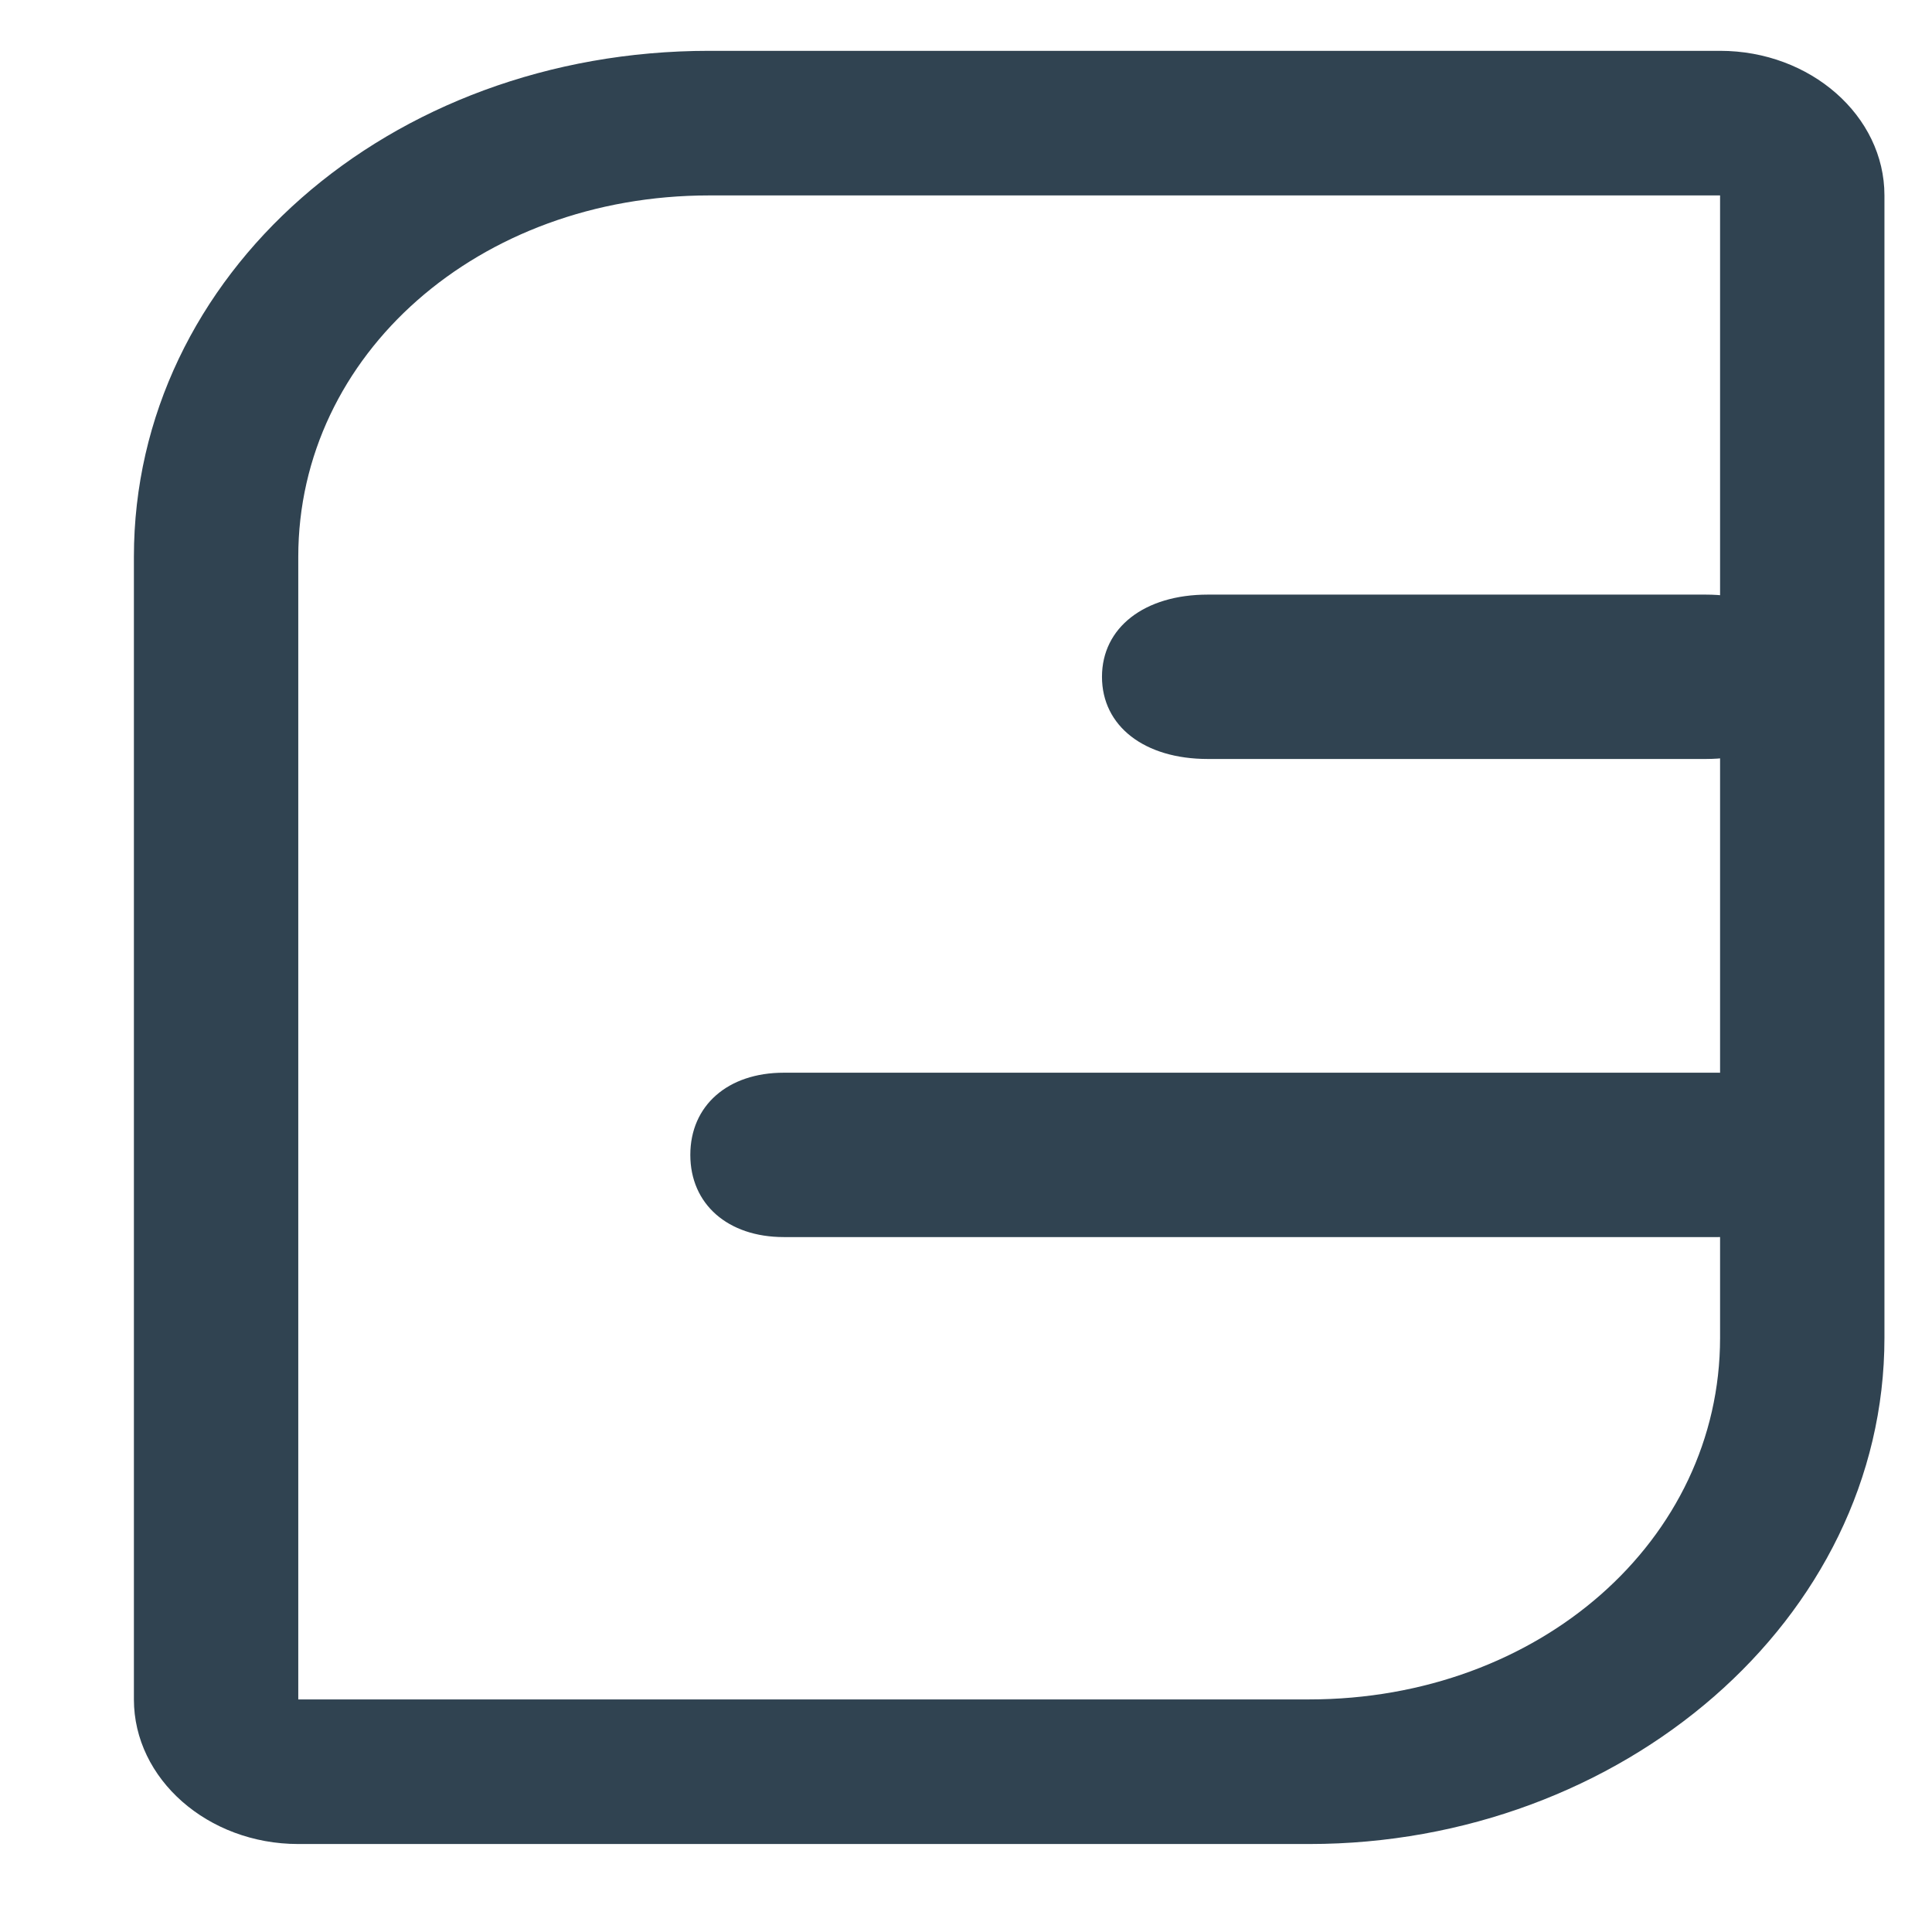 <svg width="13" height="13" viewBox="0 0 13 13" fill="none" xmlns="http://www.w3.org/2000/svg">
<path d="M8.809 12.408H2.007C1.398 12.408 0.901 11.97 0.901 11.435V3.747C0.901 1.85 2.615 0.342 4.772 0.342H11.574C12.182 0.342 12.68 0.779 12.68 1.315V9.002C12.68 10.899 10.91 12.408 8.809 12.408ZM4.772 1.315C3.223 1.315 2.007 2.385 2.007 3.747V11.435H8.809C10.357 11.435 11.574 10.364 11.574 9.002V1.315H4.772Z" fill="#304351"/>
<path d="M11.562 8.324H5.274C4.897 8.324 4.645 8.102 4.645 7.771C4.645 7.439 4.897 7.218 5.274 7.218H11.562C11.939 7.218 12.191 7.439 12.191 7.771C12.191 8.102 11.939 8.324 11.562 8.324Z" fill="#304351"/>
<path d="M11.478 5.107H8.127C7.7 5.107 7.415 4.886 7.415 4.554C7.415 4.223 7.7 4.001 8.127 4.001H11.478C11.905 4.001 12.191 4.223 12.191 4.554C12.191 4.886 11.905 5.107 11.478 5.107Z" fill="#304351"/>
</svg>
